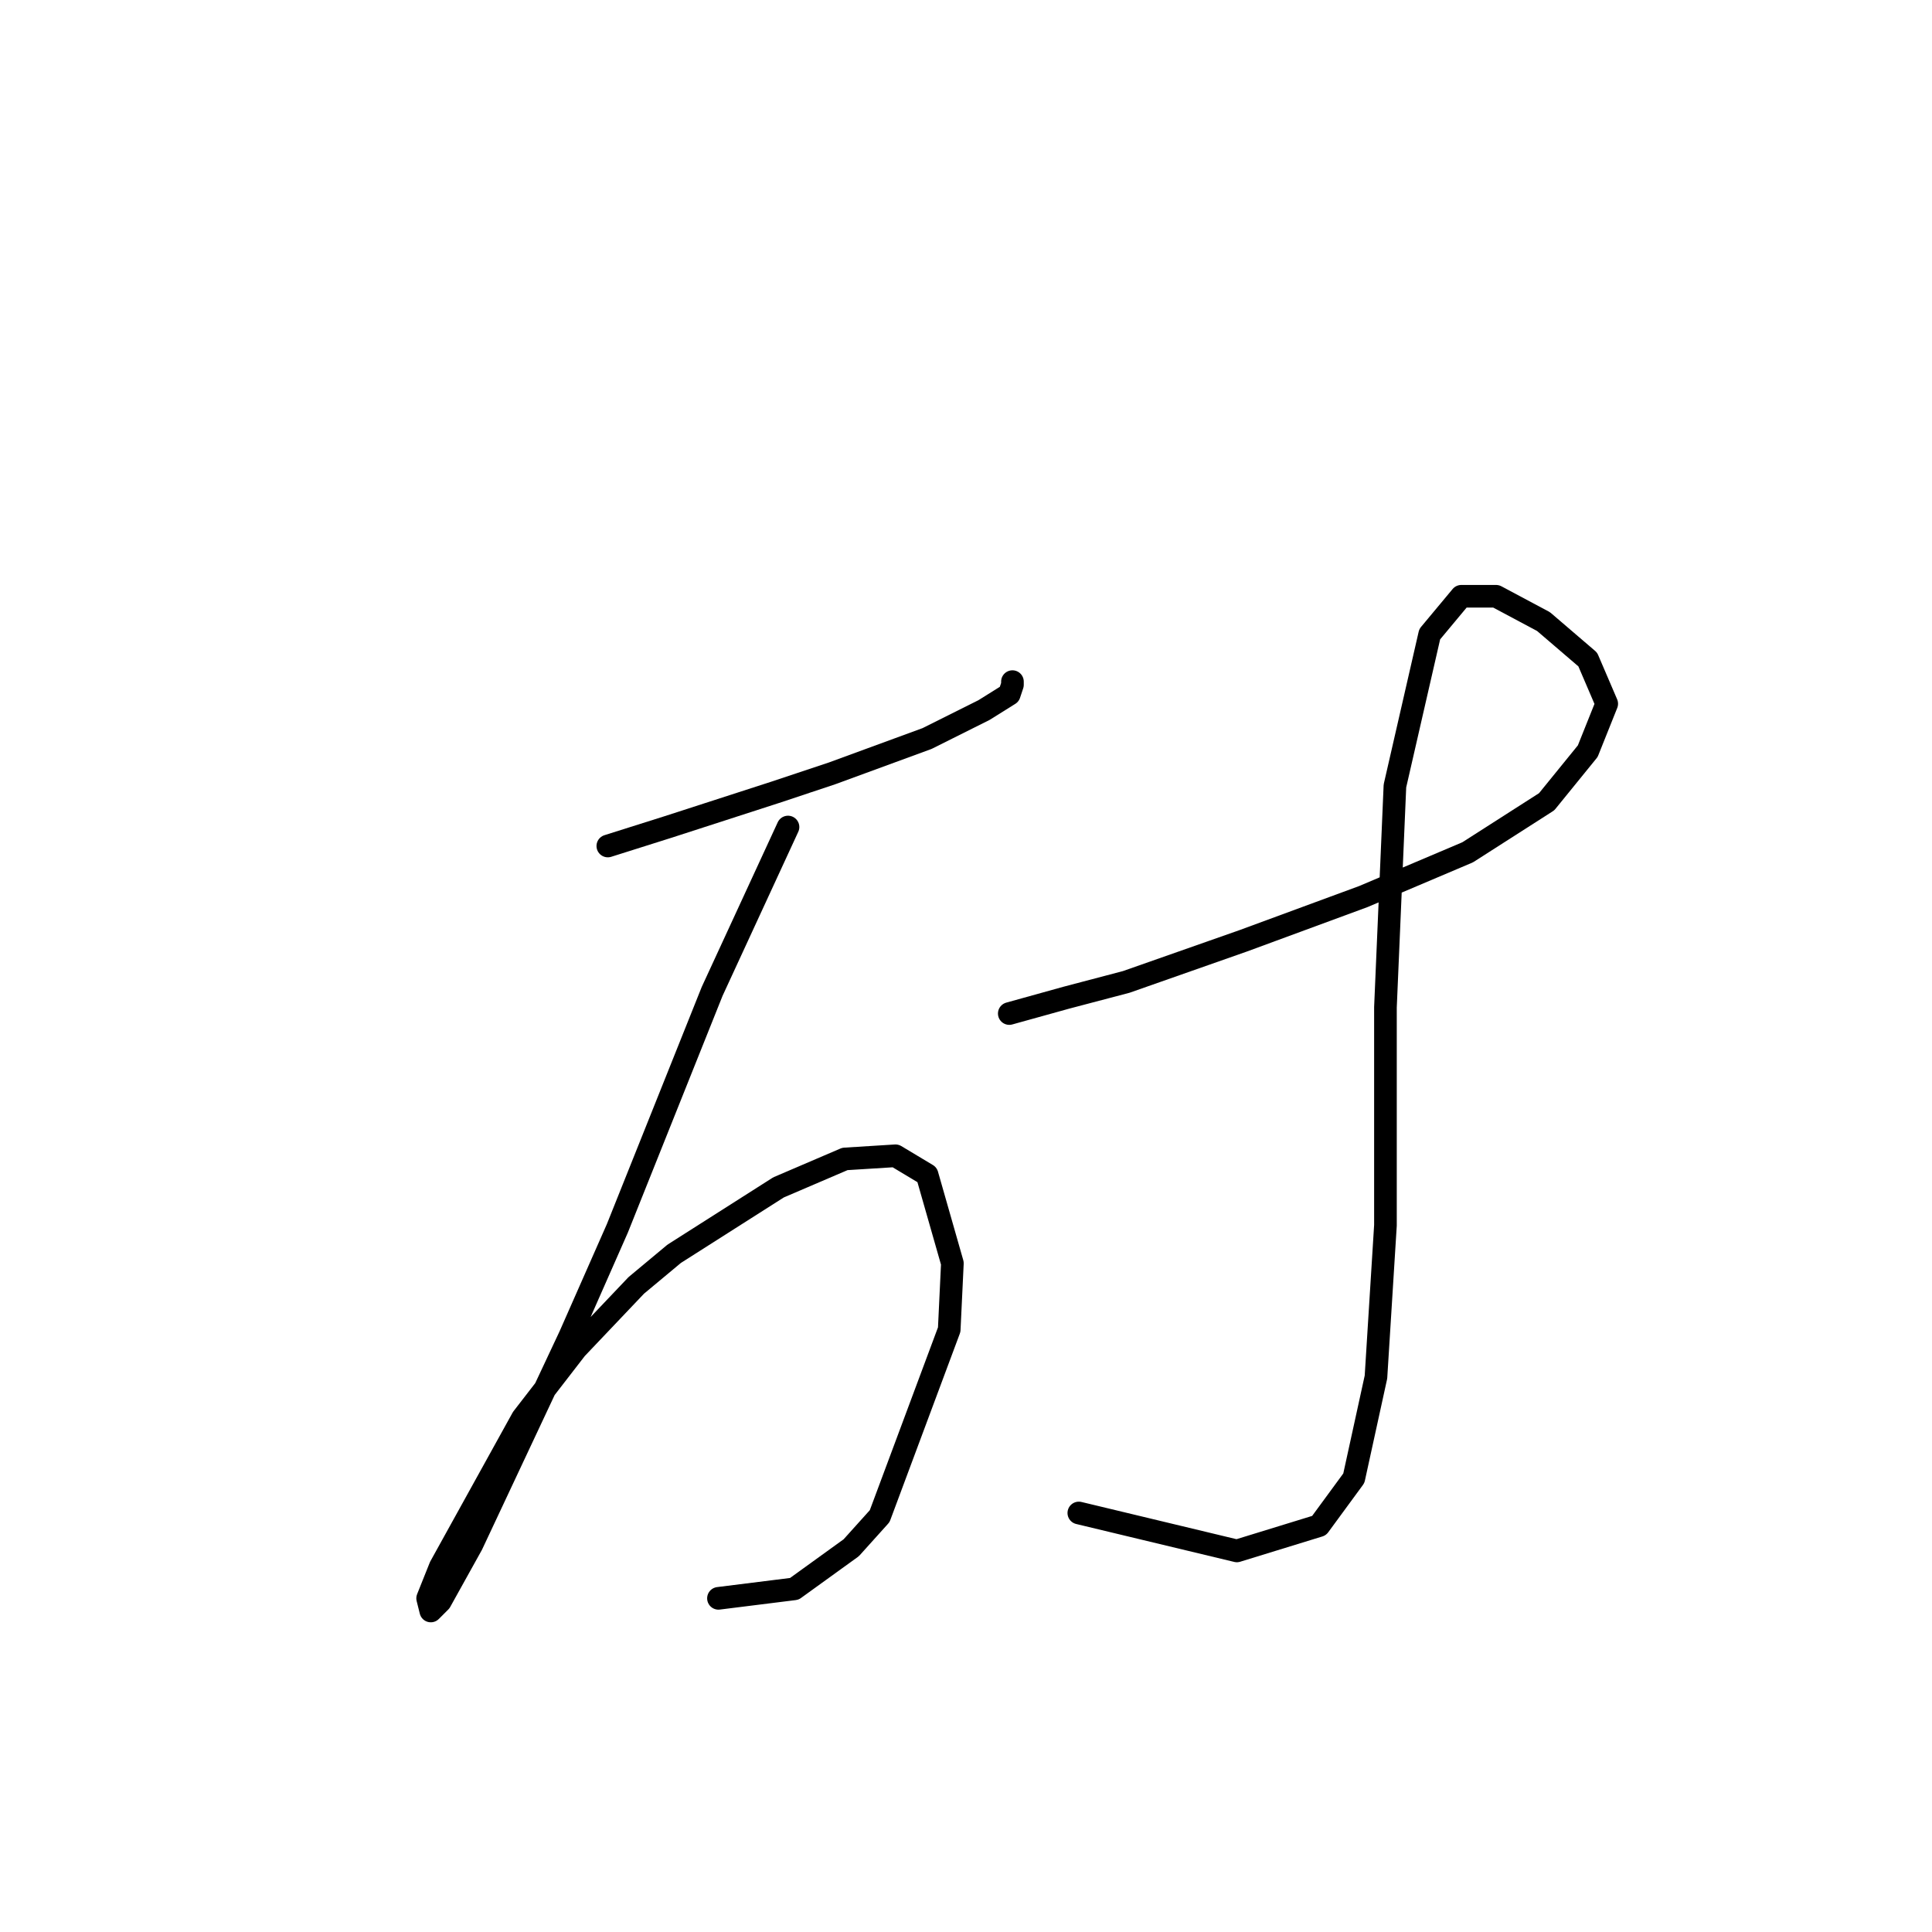 <?xml version="1.0" standalone="no"?>
    <svg width="256" height="256" xmlns="http://www.w3.org/2000/svg" version="1.1">
    <polyline stroke="black" stroke-width="3" stroke-linecap="round" fill="transparent" stroke-linejoin="round" points="80.54 112.099 88.498 109.586 102.739 104.979 110.279 102.466 122.844 97.858 130.384 94.089 133.735 91.994 134.154 90.738 134.154 90.319 134.154 90.319 " />
        <polyline stroke="black" stroke-width="3" stroke-linecap="round" fill="transparent" stroke-linejoin="round" points="104.415 109.586 94.362 131.367 81.796 162.781 75.514 177.022 62.529 204.667 58.341 212.206 57.084 213.463 56.665 211.787 58.341 207.599 69.231 187.912 76.351 178.698 84.31 170.32 89.336 166.132 103.158 157.336 111.954 153.566 118.656 153.147 122.844 155.66 126.195 167.388 125.776 176.184 116.562 200.897 112.792 205.086 105.252 210.531 95.2 211.787 95.2 211.787 " />
        <polyline stroke="black" stroke-width="3" stroke-linecap="round" fill="transparent" stroke-linejoin="round" points="133.735 134.299 141.274 132.205 149.232 130.11 164.73 124.665 180.647 118.801 194.469 112.937 204.94 106.235 210.385 99.534 212.899 93.251 210.385 87.387 204.521 82.361 198.239 79.01 193.631 79.01 189.443 84.036 184.835 104.141 183.579 133.461 183.579 162.362 182.322 182.467 179.39 195.871 174.783 202.154 163.892 205.504 142.95 200.478 142.95 200.478 " />
        </svg>